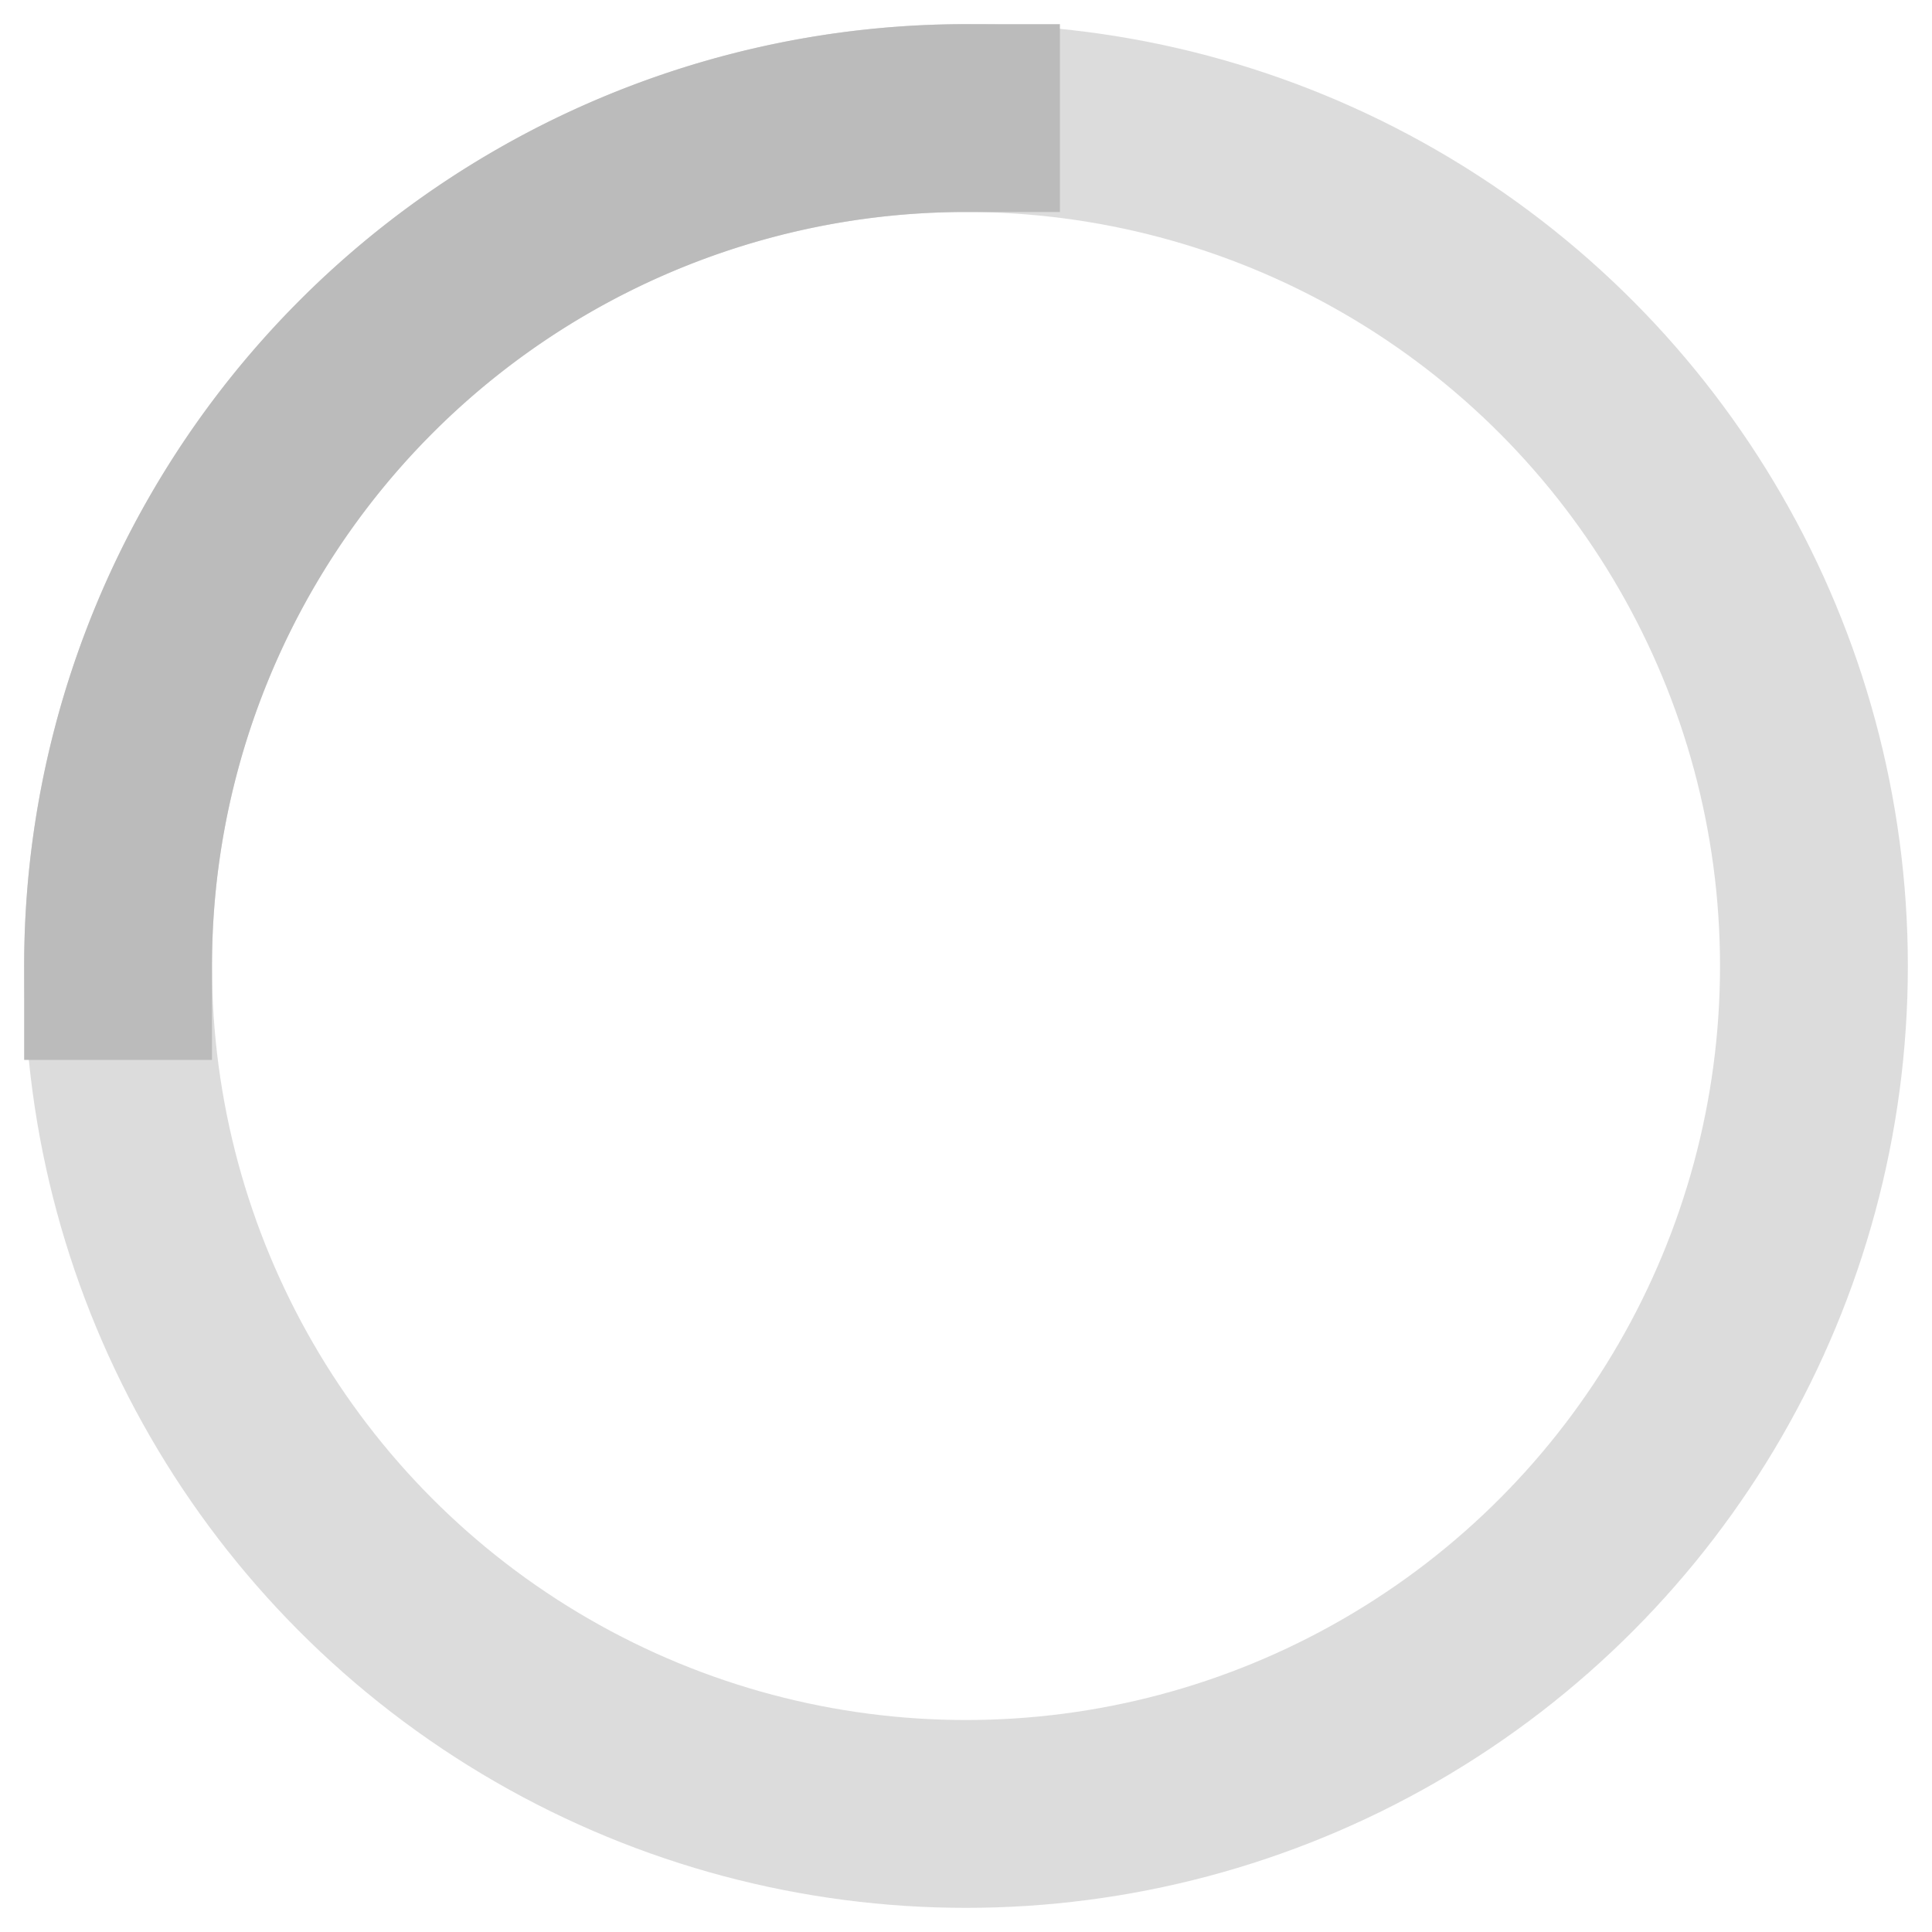 <svg xmlns="http://www.w3.org/2000/svg" viewBox="0 0 18 18">
  <g fill="none" stroke="#bbb" stroke-miterlimit="10" stroke-width="1.75">
    <circle cx="9" cy="9" r="7.9" opacity=".5"/>
    <path d="M1.1 9A7.9 7.9 0 0 1 9 1.1" stroke-linecap="square"/>
  </g>
</svg>
